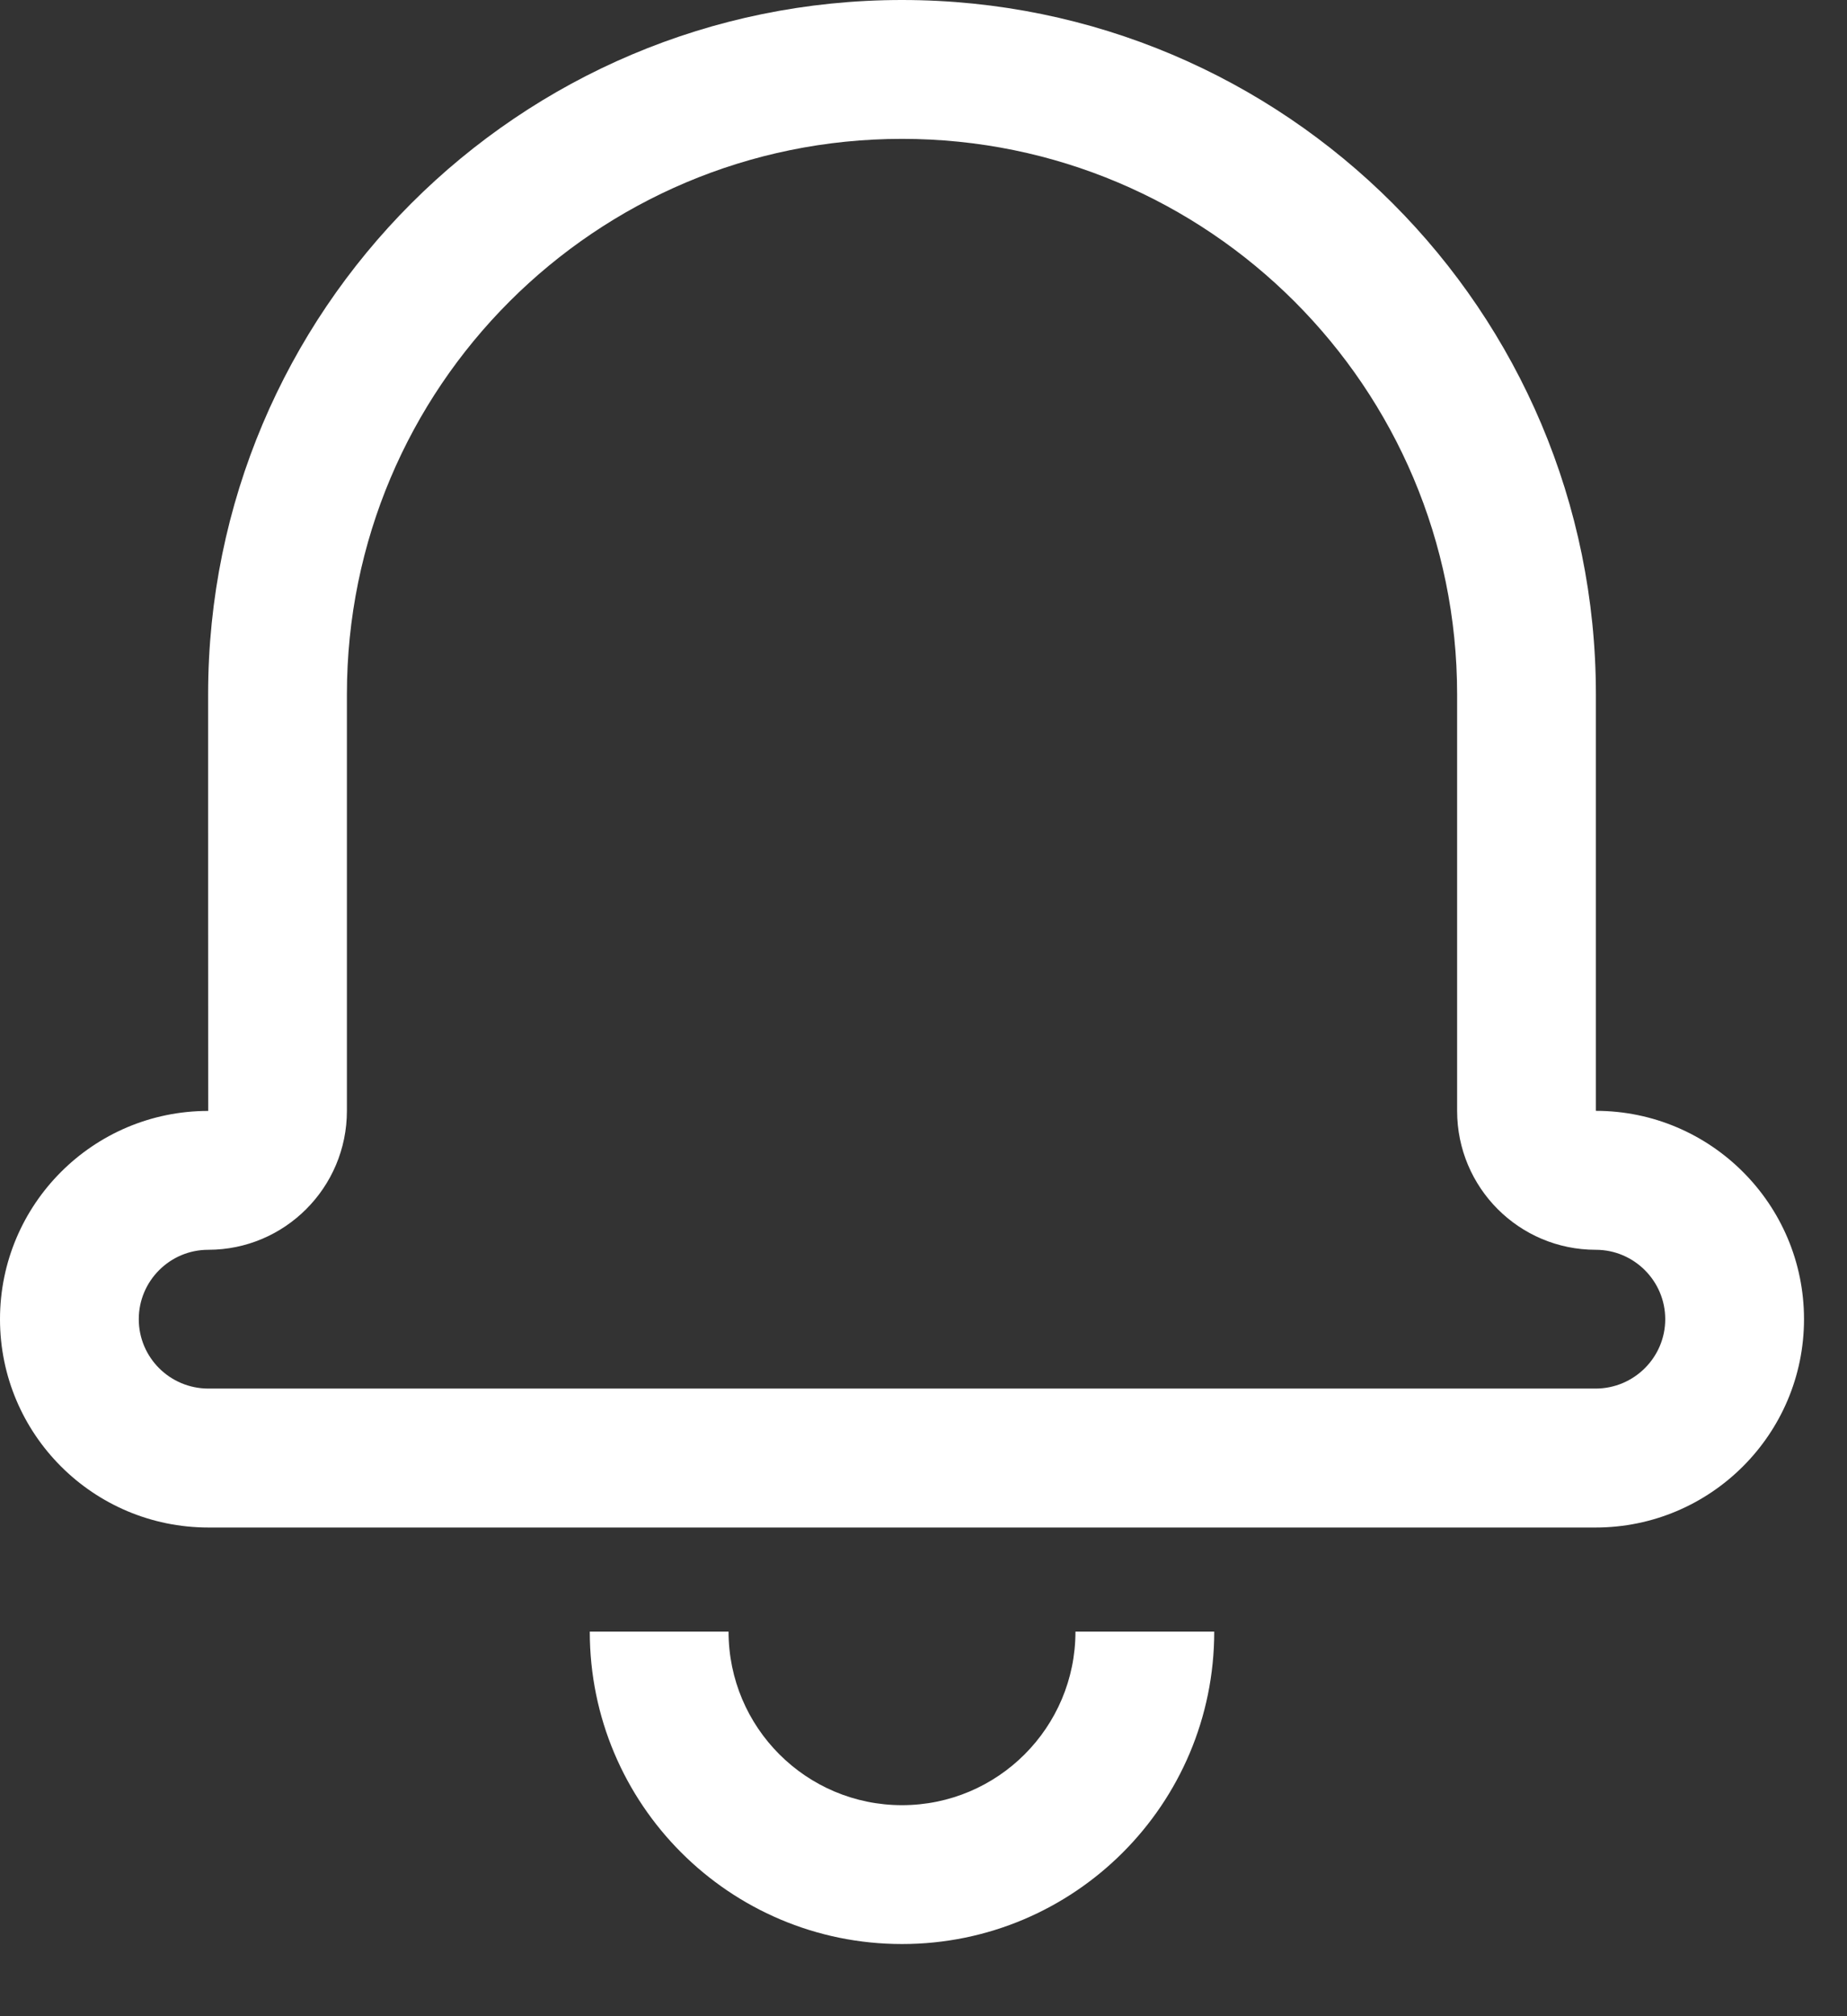 <svg width="22" height="24" viewBox="0 0 22 24" fill="none" xmlns="http://www.w3.org/2000/svg">
<rect x="0" y="0" width="22" height="24" fill="#333333" stroke="none"/>
<path d="M21.488 15.703C21.488 17.071 20.375 18.183 19.005 18.183H2.484C1.112 18.183 0 17.073 0 15.703C0 14.335 1.111 13.224 2.48 13.224C2.479 13.224 2.479 8.265 2.479 8.265C2.479 3.699 6.179 0 10.744 0C15.309 0 19.009 3.7 19.009 8.265V13.223C20.375 13.224 21.488 14.334 21.488 15.703L21.488 15.703ZM19.008 14.877C18.095 14.877 17.356 14.138 17.356 13.223V8.265C17.356 4.613 14.396 1.653 10.744 1.653C7.092 1.653 4.132 4.612 4.132 8.265V13.223C4.132 14.136 3.392 14.877 2.48 14.877C2.024 14.877 1.653 15.248 1.653 15.703C1.653 16.159 2.024 16.529 2.483 16.529H19.005C19.463 16.529 19.835 16.158 19.835 15.703C19.835 15.248 19.463 14.877 19.008 14.877H19.008ZM7.025 19.422H8.678C8.678 20.563 9.603 21.488 10.744 21.488C11.885 21.488 12.81 20.563 12.81 19.422H14.463C14.463 21.476 12.798 23.141 10.744 23.141C8.69 23.141 7.025 21.476 7.025 19.422Z" fill="white"/>
</svg>
